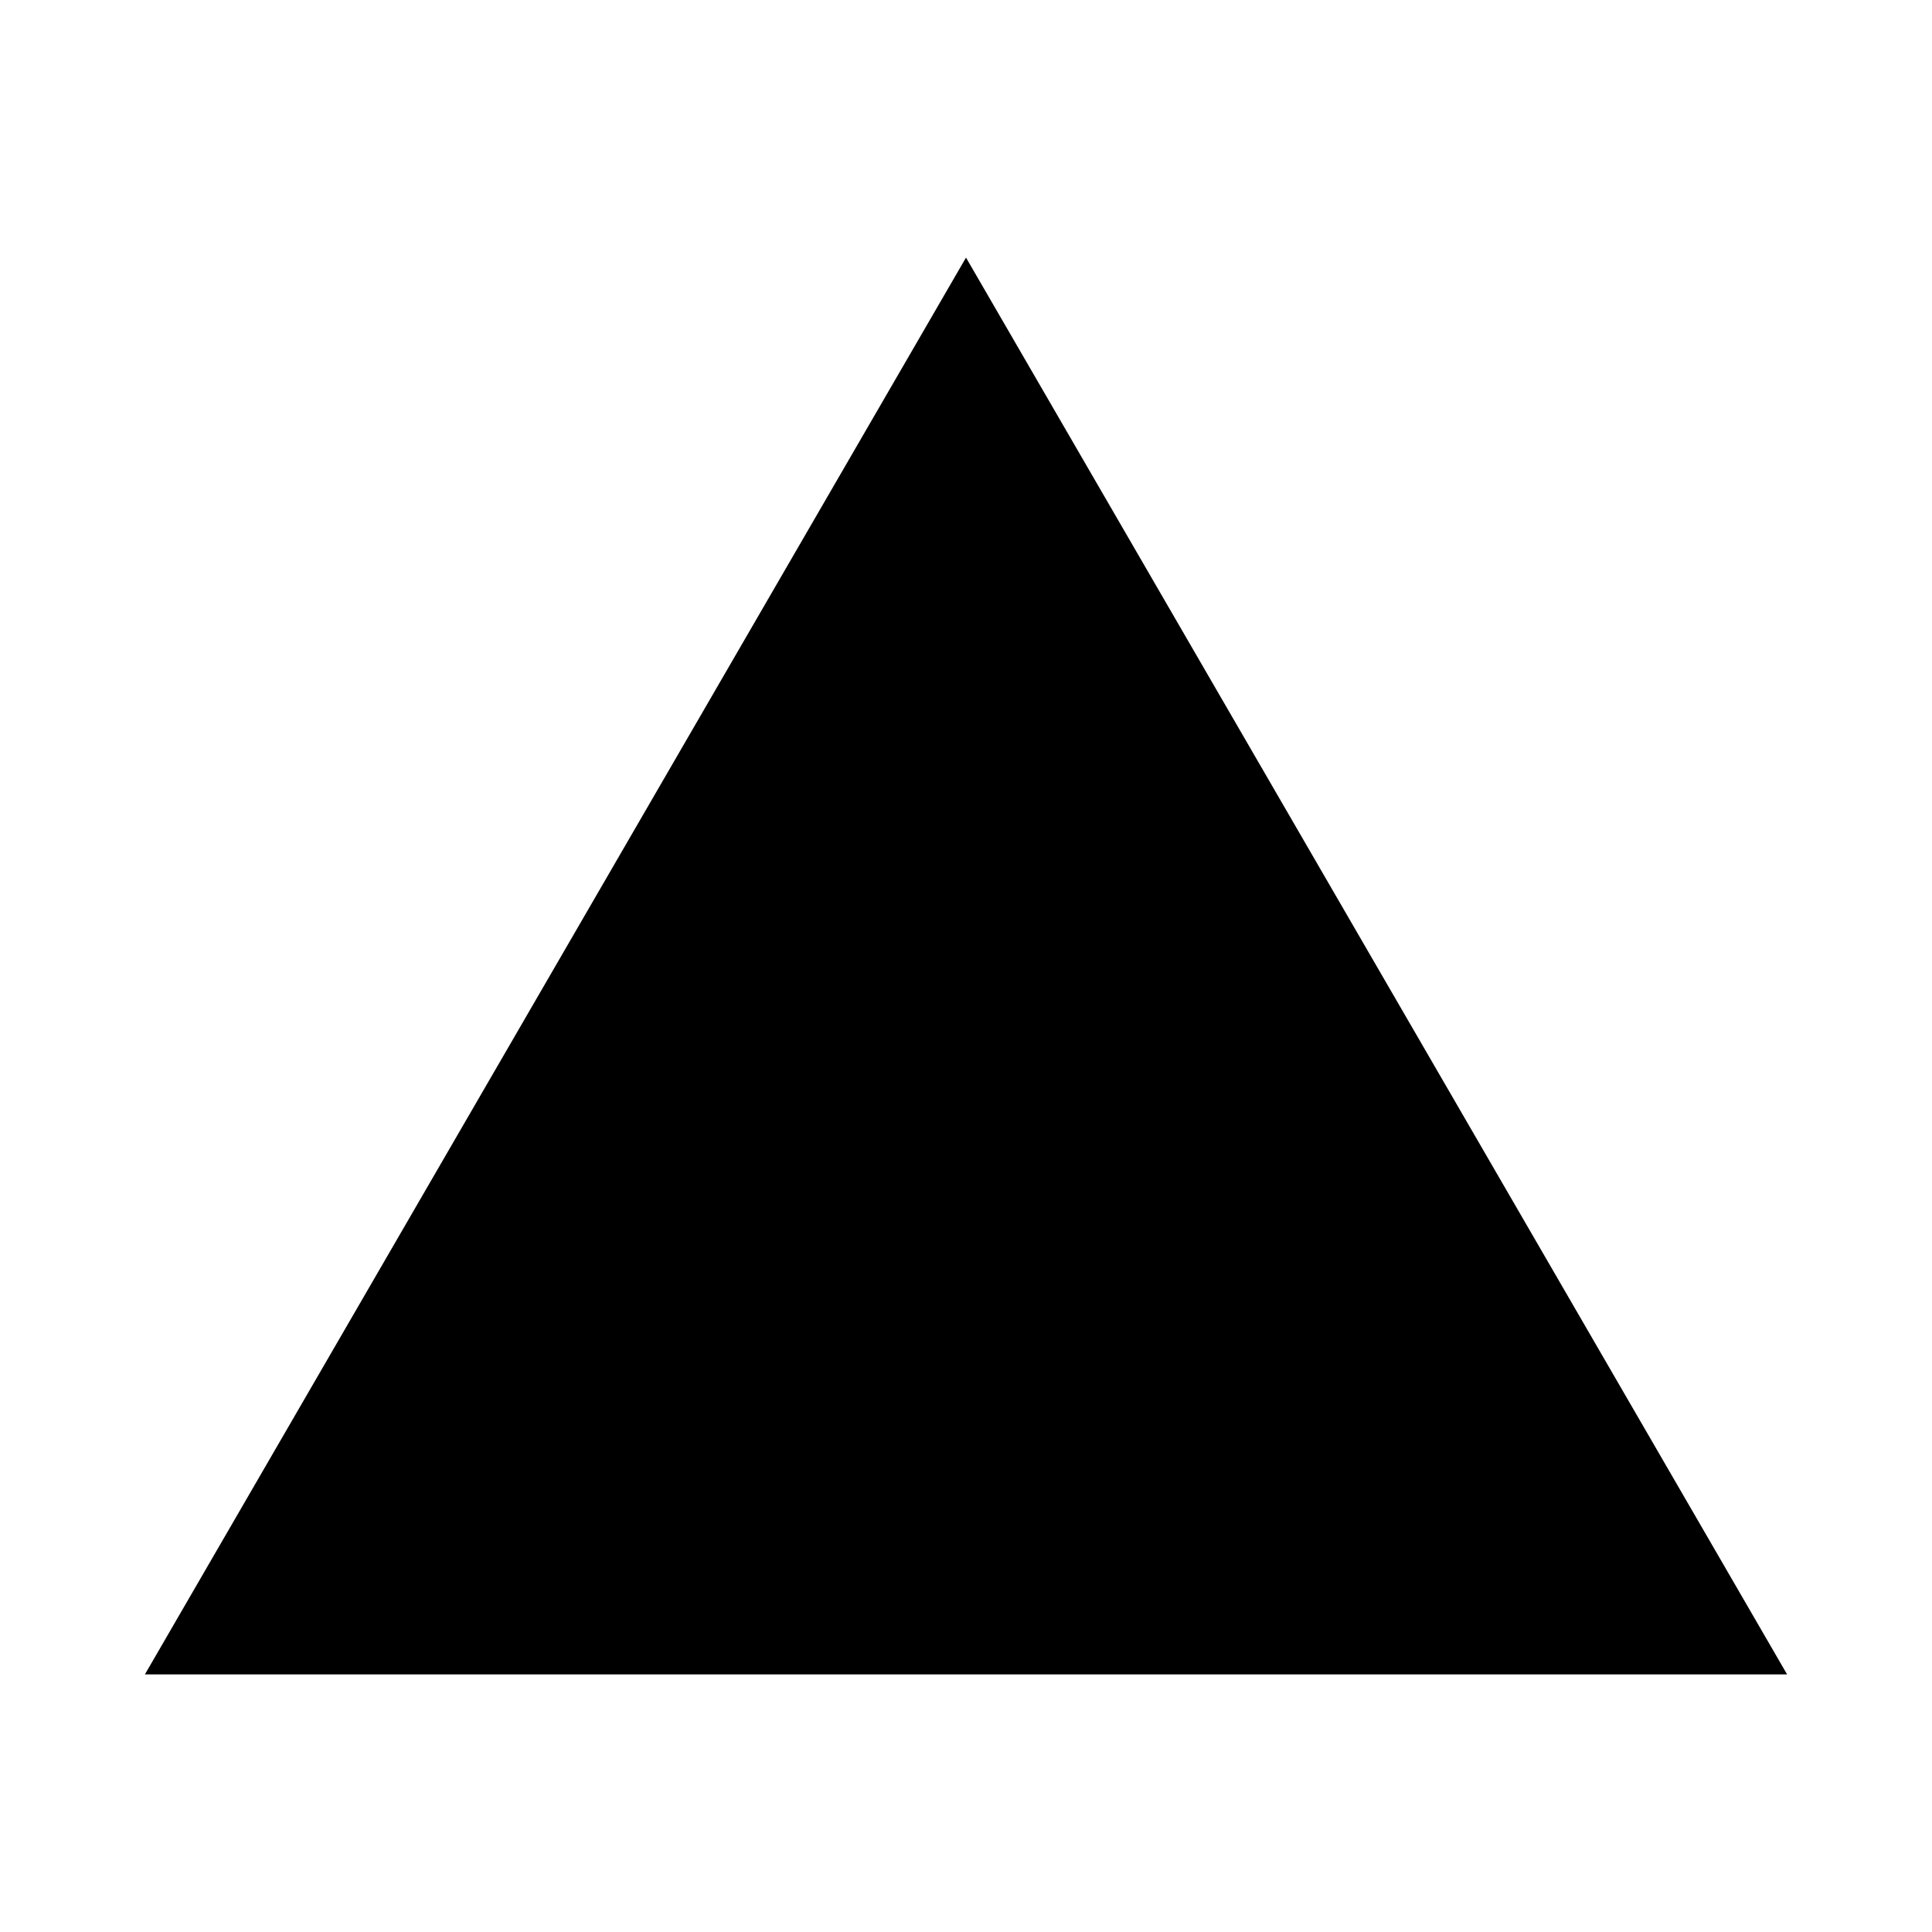 <svg xmlns="http://www.w3.org/2000/svg" xmlns:xlink="http://www.w3.org/1999/xlink" width="120" height="120" viewBox="0 0 120 120">
  <defs>
    <clipPath id="clip-Triangle">
      <rect width="120" height="120"/>
    </clipPath>
  </defs>
  <g id="Triangle" clip-path="url(#clip-Triangle)">
    <rect id="Rectangle_2" data-name="Rectangle 2" width="120" height="120" fill="rgba(255,255,255,0)"/>
    <path id="Polygon_1" data-name="Polygon 1" d="M51,0l51,88H0Z" transform="translate(9 16)"/>
  </g>
</svg>
